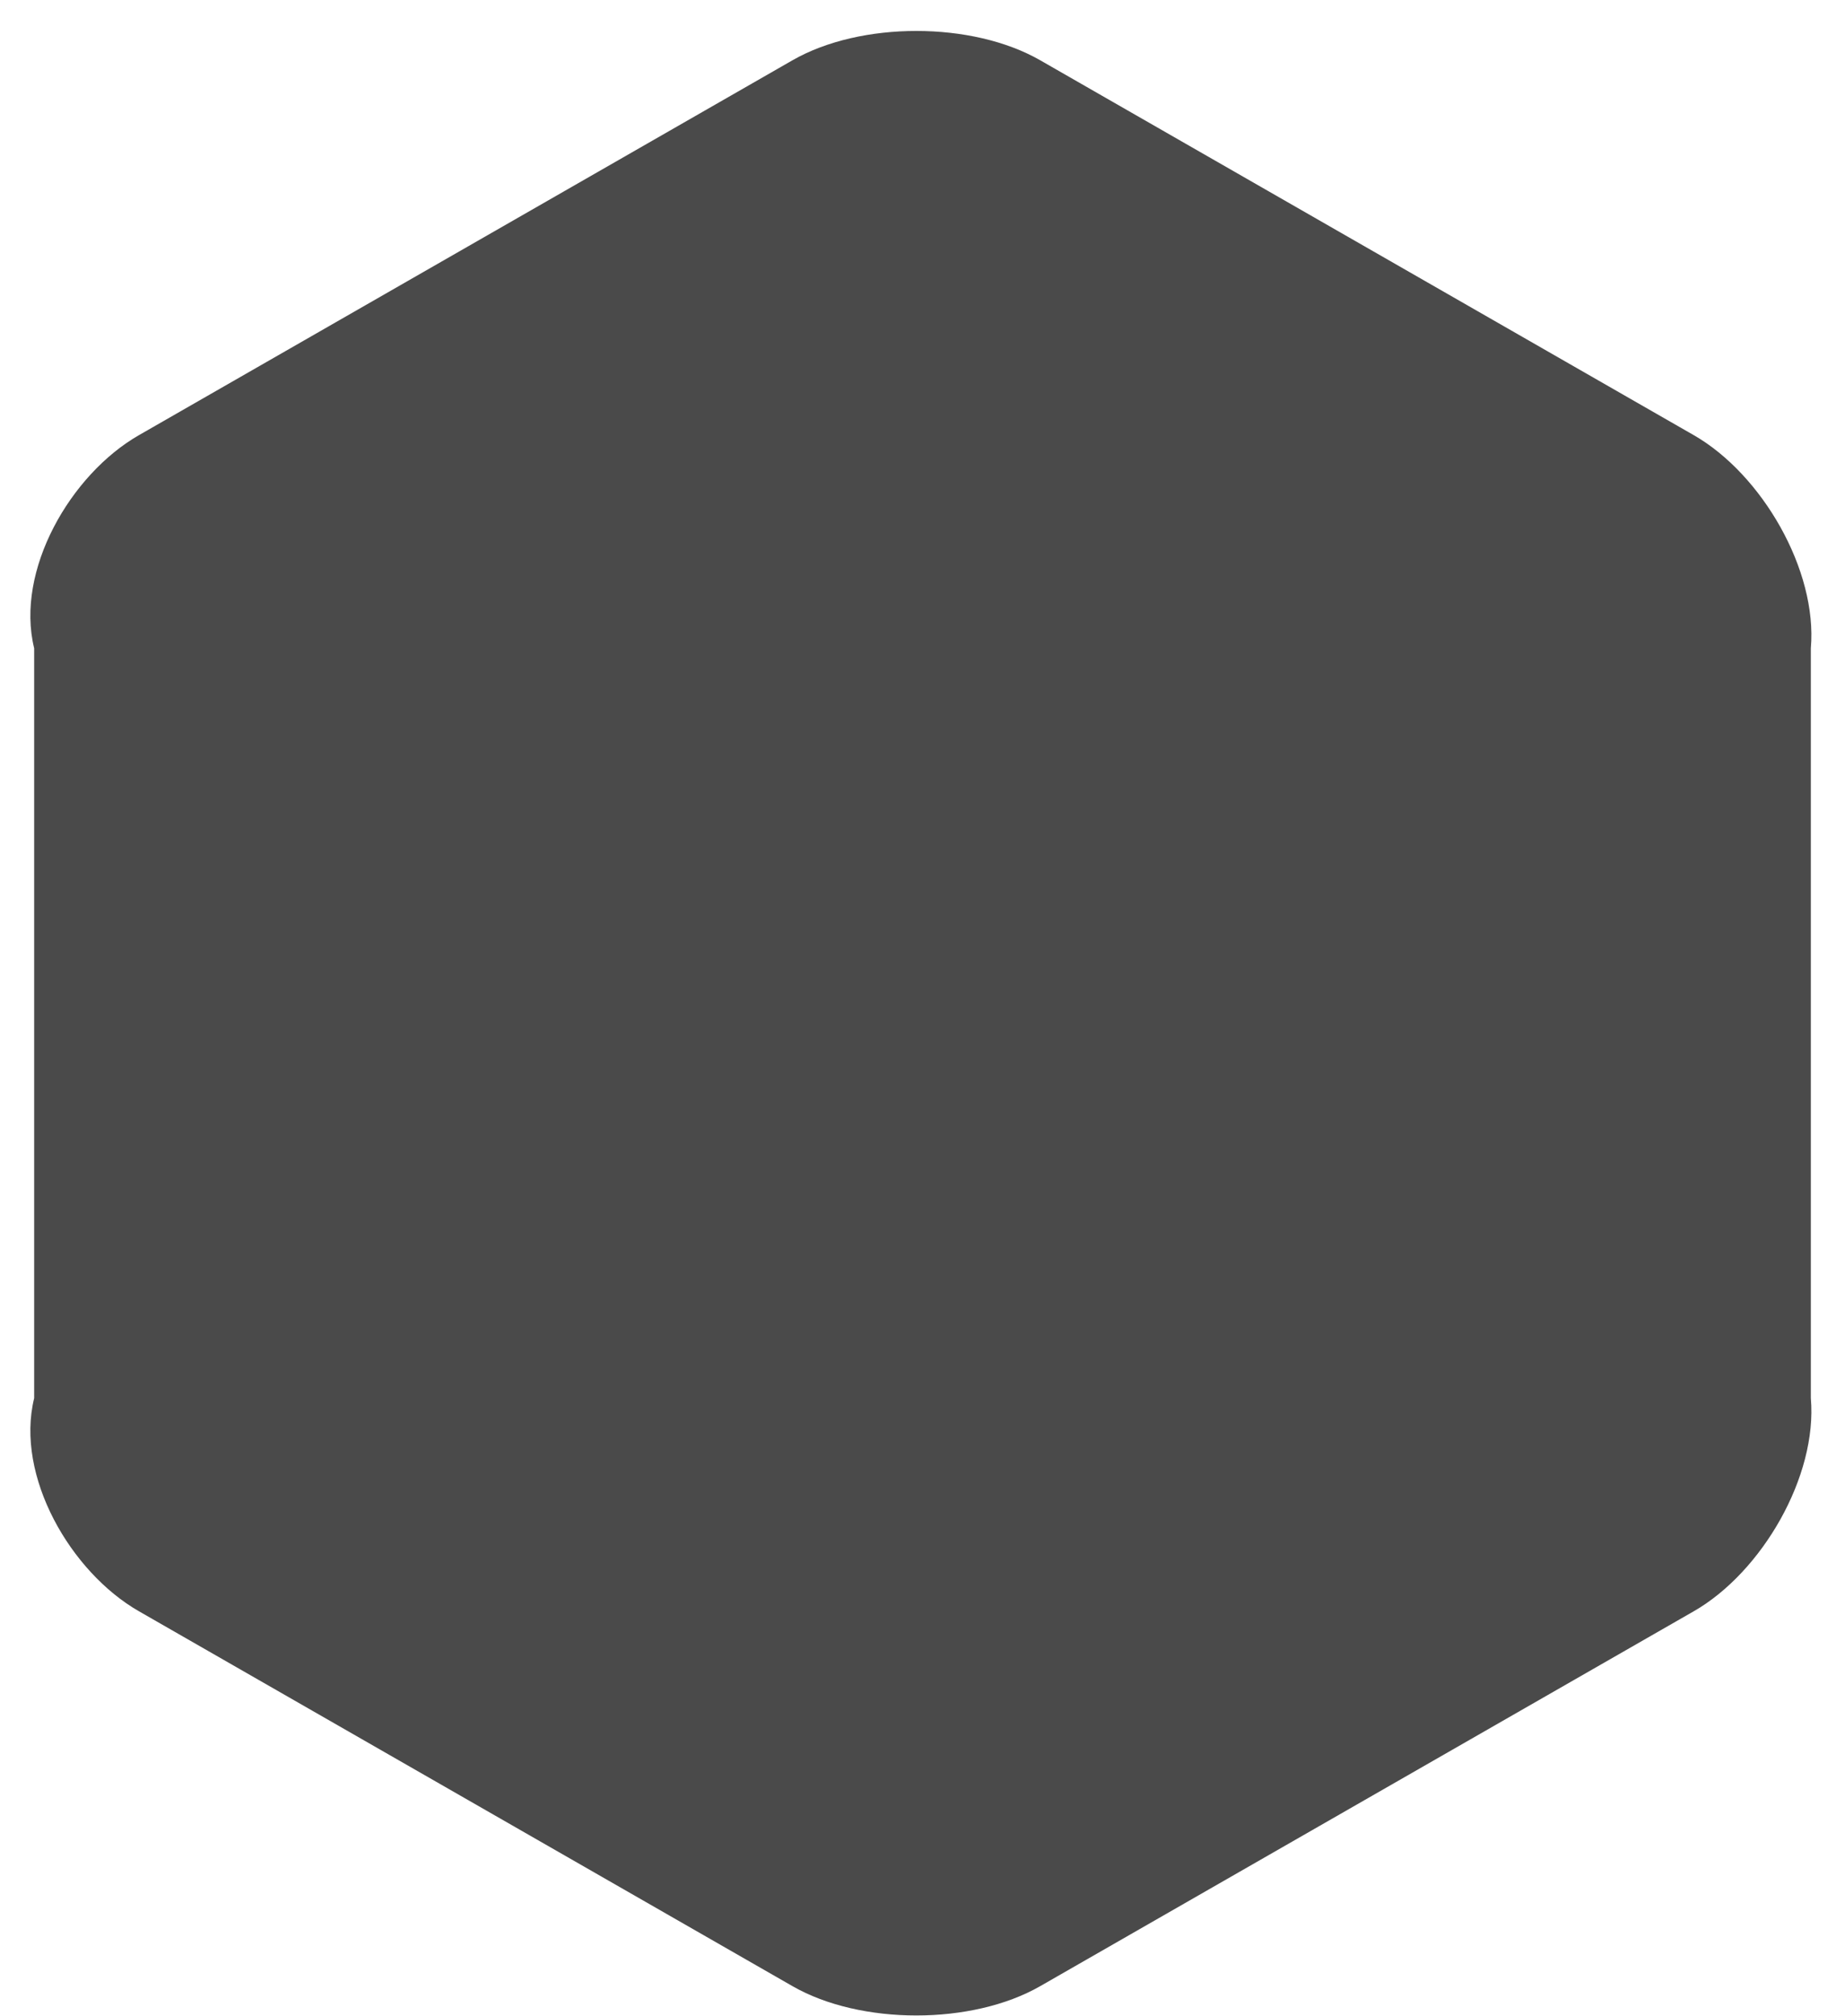 ﻿<?xml version="1.0" encoding="utf-8"?>
<svg version="1.1" xmlns:xlink="http://www.w3.org/1999/xlink" width="54px" height="59px" xmlns="http://www.w3.org/2000/svg">
  <g transform="matrix(1 0 0 1 -326 -1021 )">
    <path d="M 53 18.969  C 53.199 16.683  51.568 13.877  49.575 12.734  L 30.444 1.763  C 28.451 0.62  25.189 0.62  23.196 1.763  L 4.065 12.734  C 2.071 13.877  0.44 16.683  1 18.969  L 1 40.911  C 0.44 43.197  2.071 46.003  4.065 47.146  L 23.196 58.117  C 25.189 59.26  28.451 59.26  30.444 58.117  L 49.575 47.146  C 51.568 46.003  53.199 43.197  53 40.911  L 53 18.969  Z " fill-rule="nonzero" fill="#4a4a4a" stroke="none" transform="matrix(1 0 0 1 326 1021 )" />
  </g>
</svg>